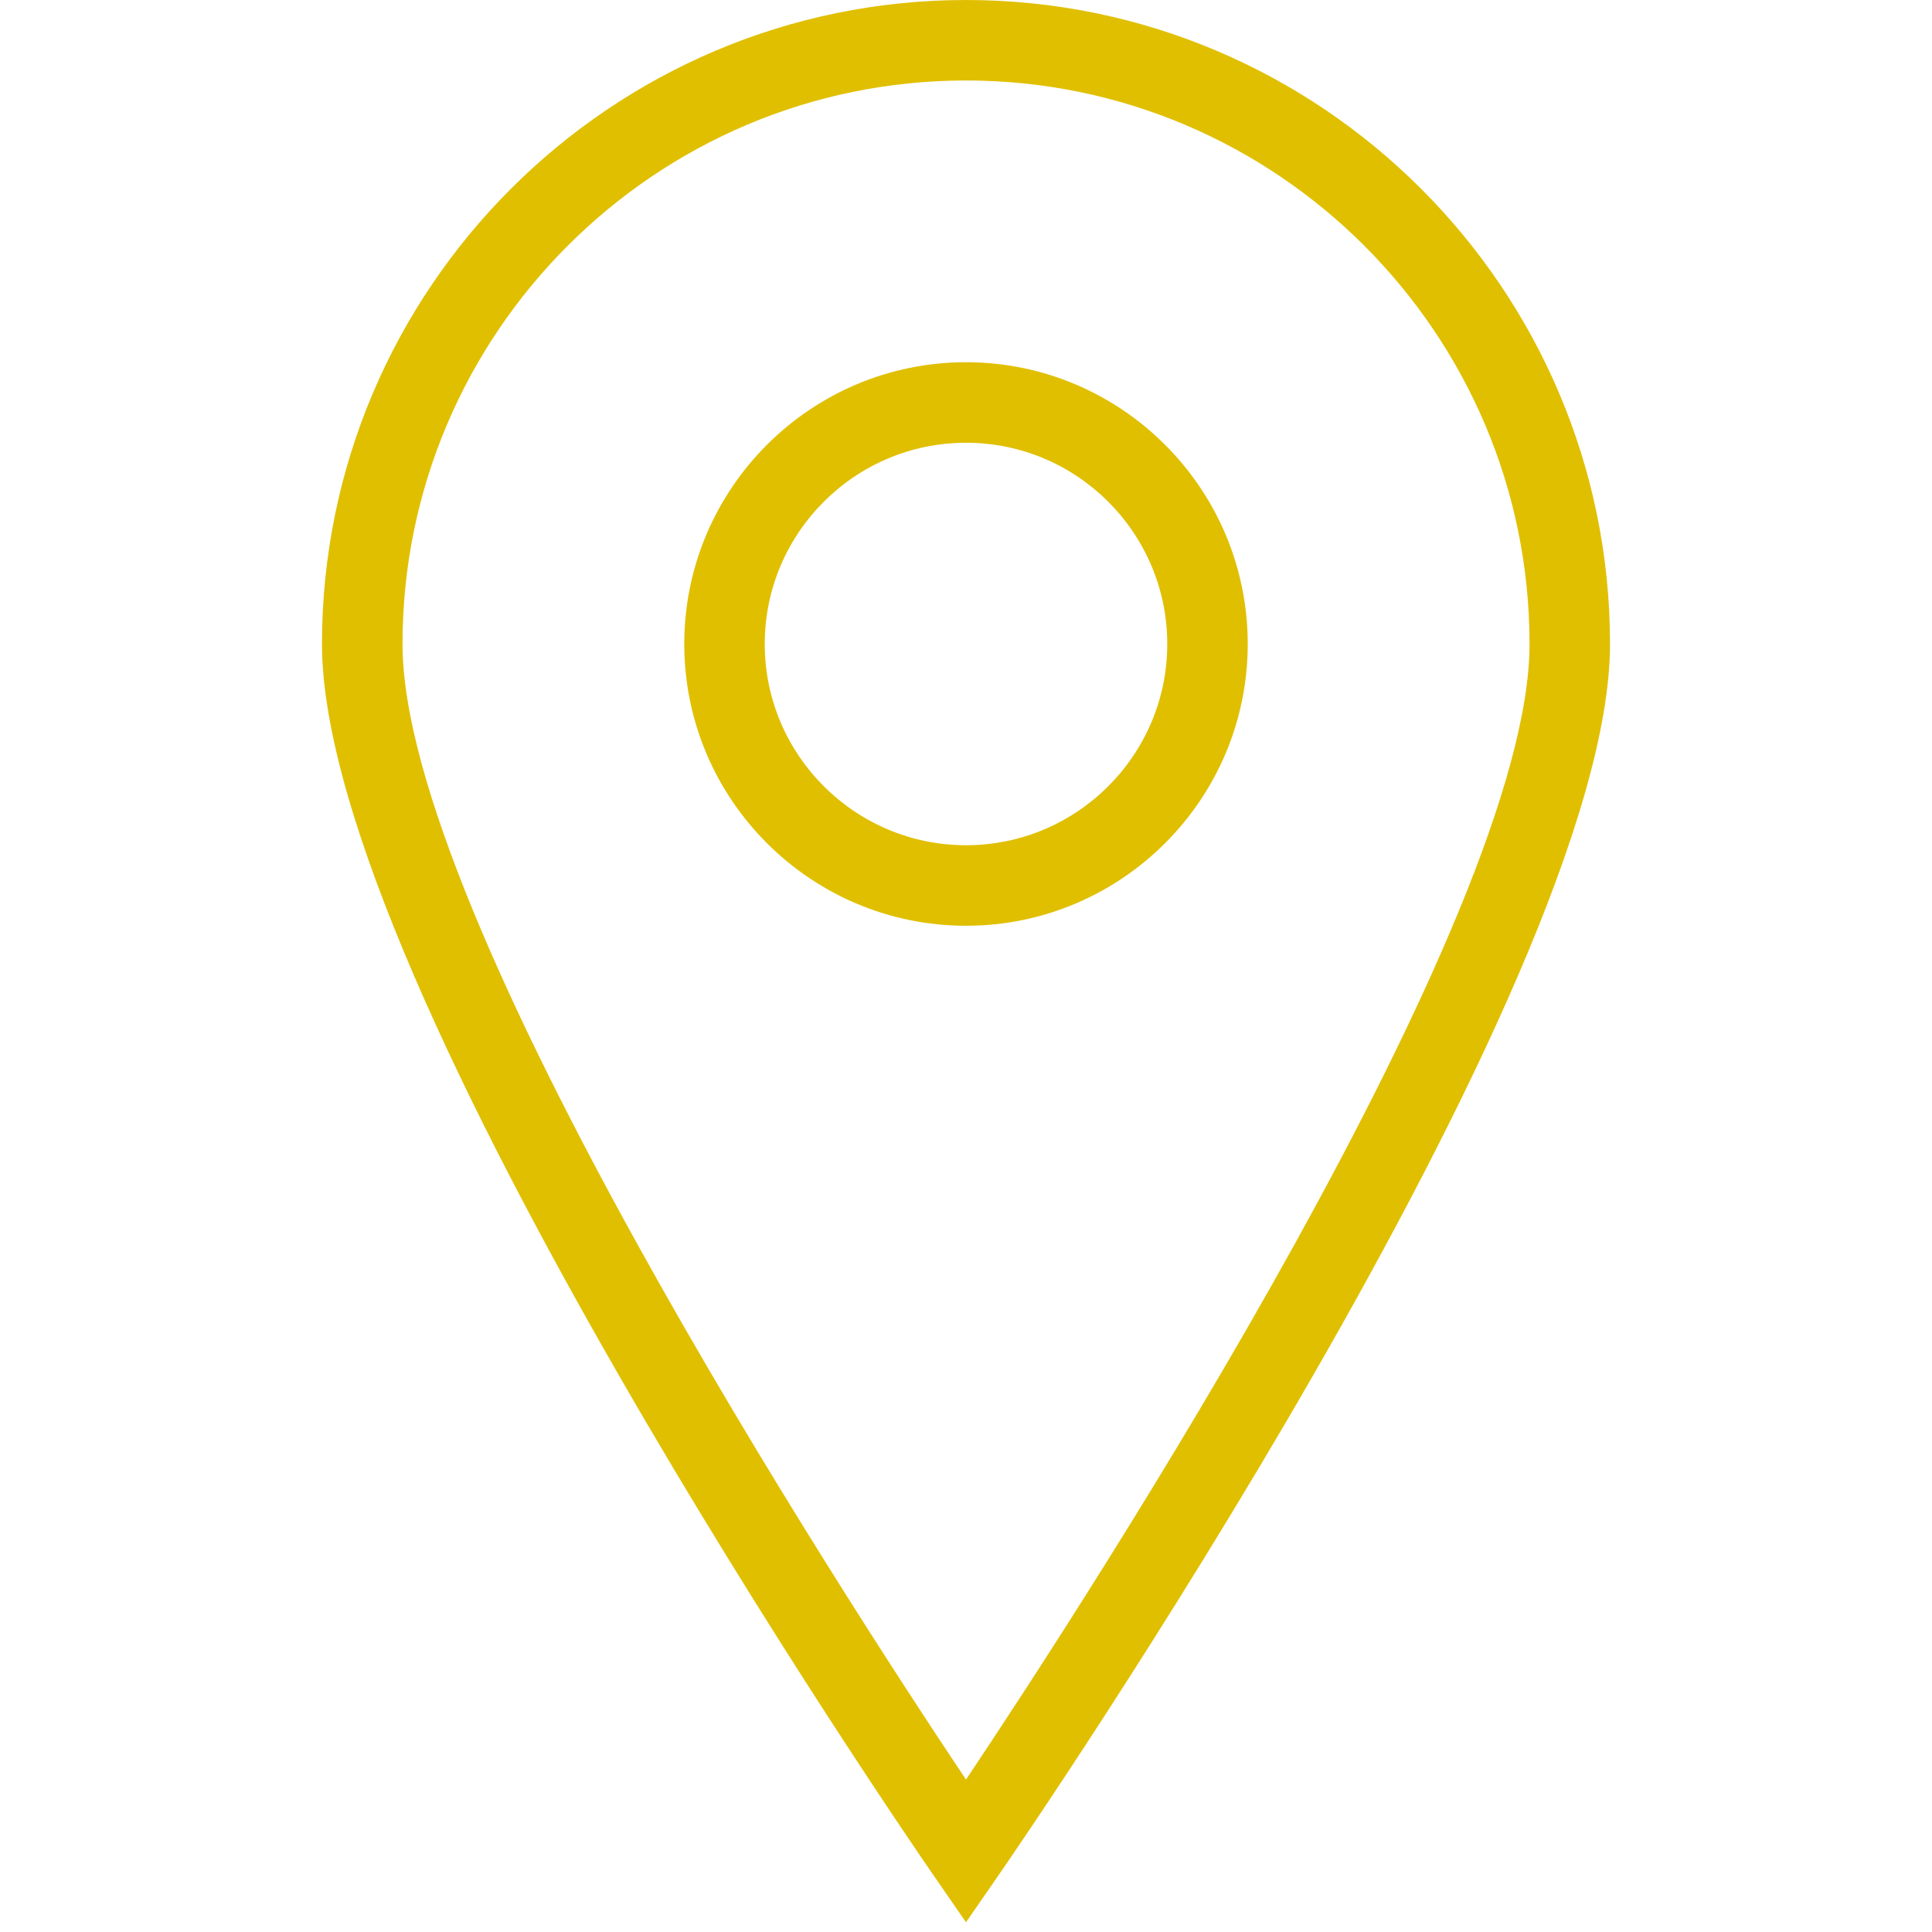 <svg width="35" height="35" viewBox="0 0 35 35" fill="none" xmlns="http://www.w3.org/2000/svg">
<path d="M17.5 34.824L16.9 33.956C16.449 33.302 5.833 17.864 5.833 11.667C5.833 5.234 11.068 0 17.5 0C23.933 0 29.167 5.234 29.167 11.667C29.167 17.864 18.552 33.302 18.1 33.956L17.5 34.824ZM17.5 1.458C11.871 1.458 7.292 6.037 7.292 11.667C7.292 16.616 15.229 28.842 17.5 32.239C19.771 28.842 27.709 16.616 27.709 11.667C27.709 6.037 23.129 1.458 17.5 1.458Z" fill="#E0BF00"/>
<path d="M17.5 16.771C14.686 16.771 12.396 14.481 12.396 11.667C12.396 8.852 14.686 6.562 17.5 6.562C20.314 6.562 22.604 8.852 22.604 11.667C22.604 14.481 20.314 16.771 17.5 16.771ZM17.5 8.021C15.49 8.021 13.854 9.656 13.854 11.667C13.854 13.677 15.49 15.312 17.5 15.312C19.511 15.312 21.146 13.677 21.146 11.667C21.146 9.656 19.511 8.021 17.5 8.021Z" fill="#E0BF00"/>
</svg>

